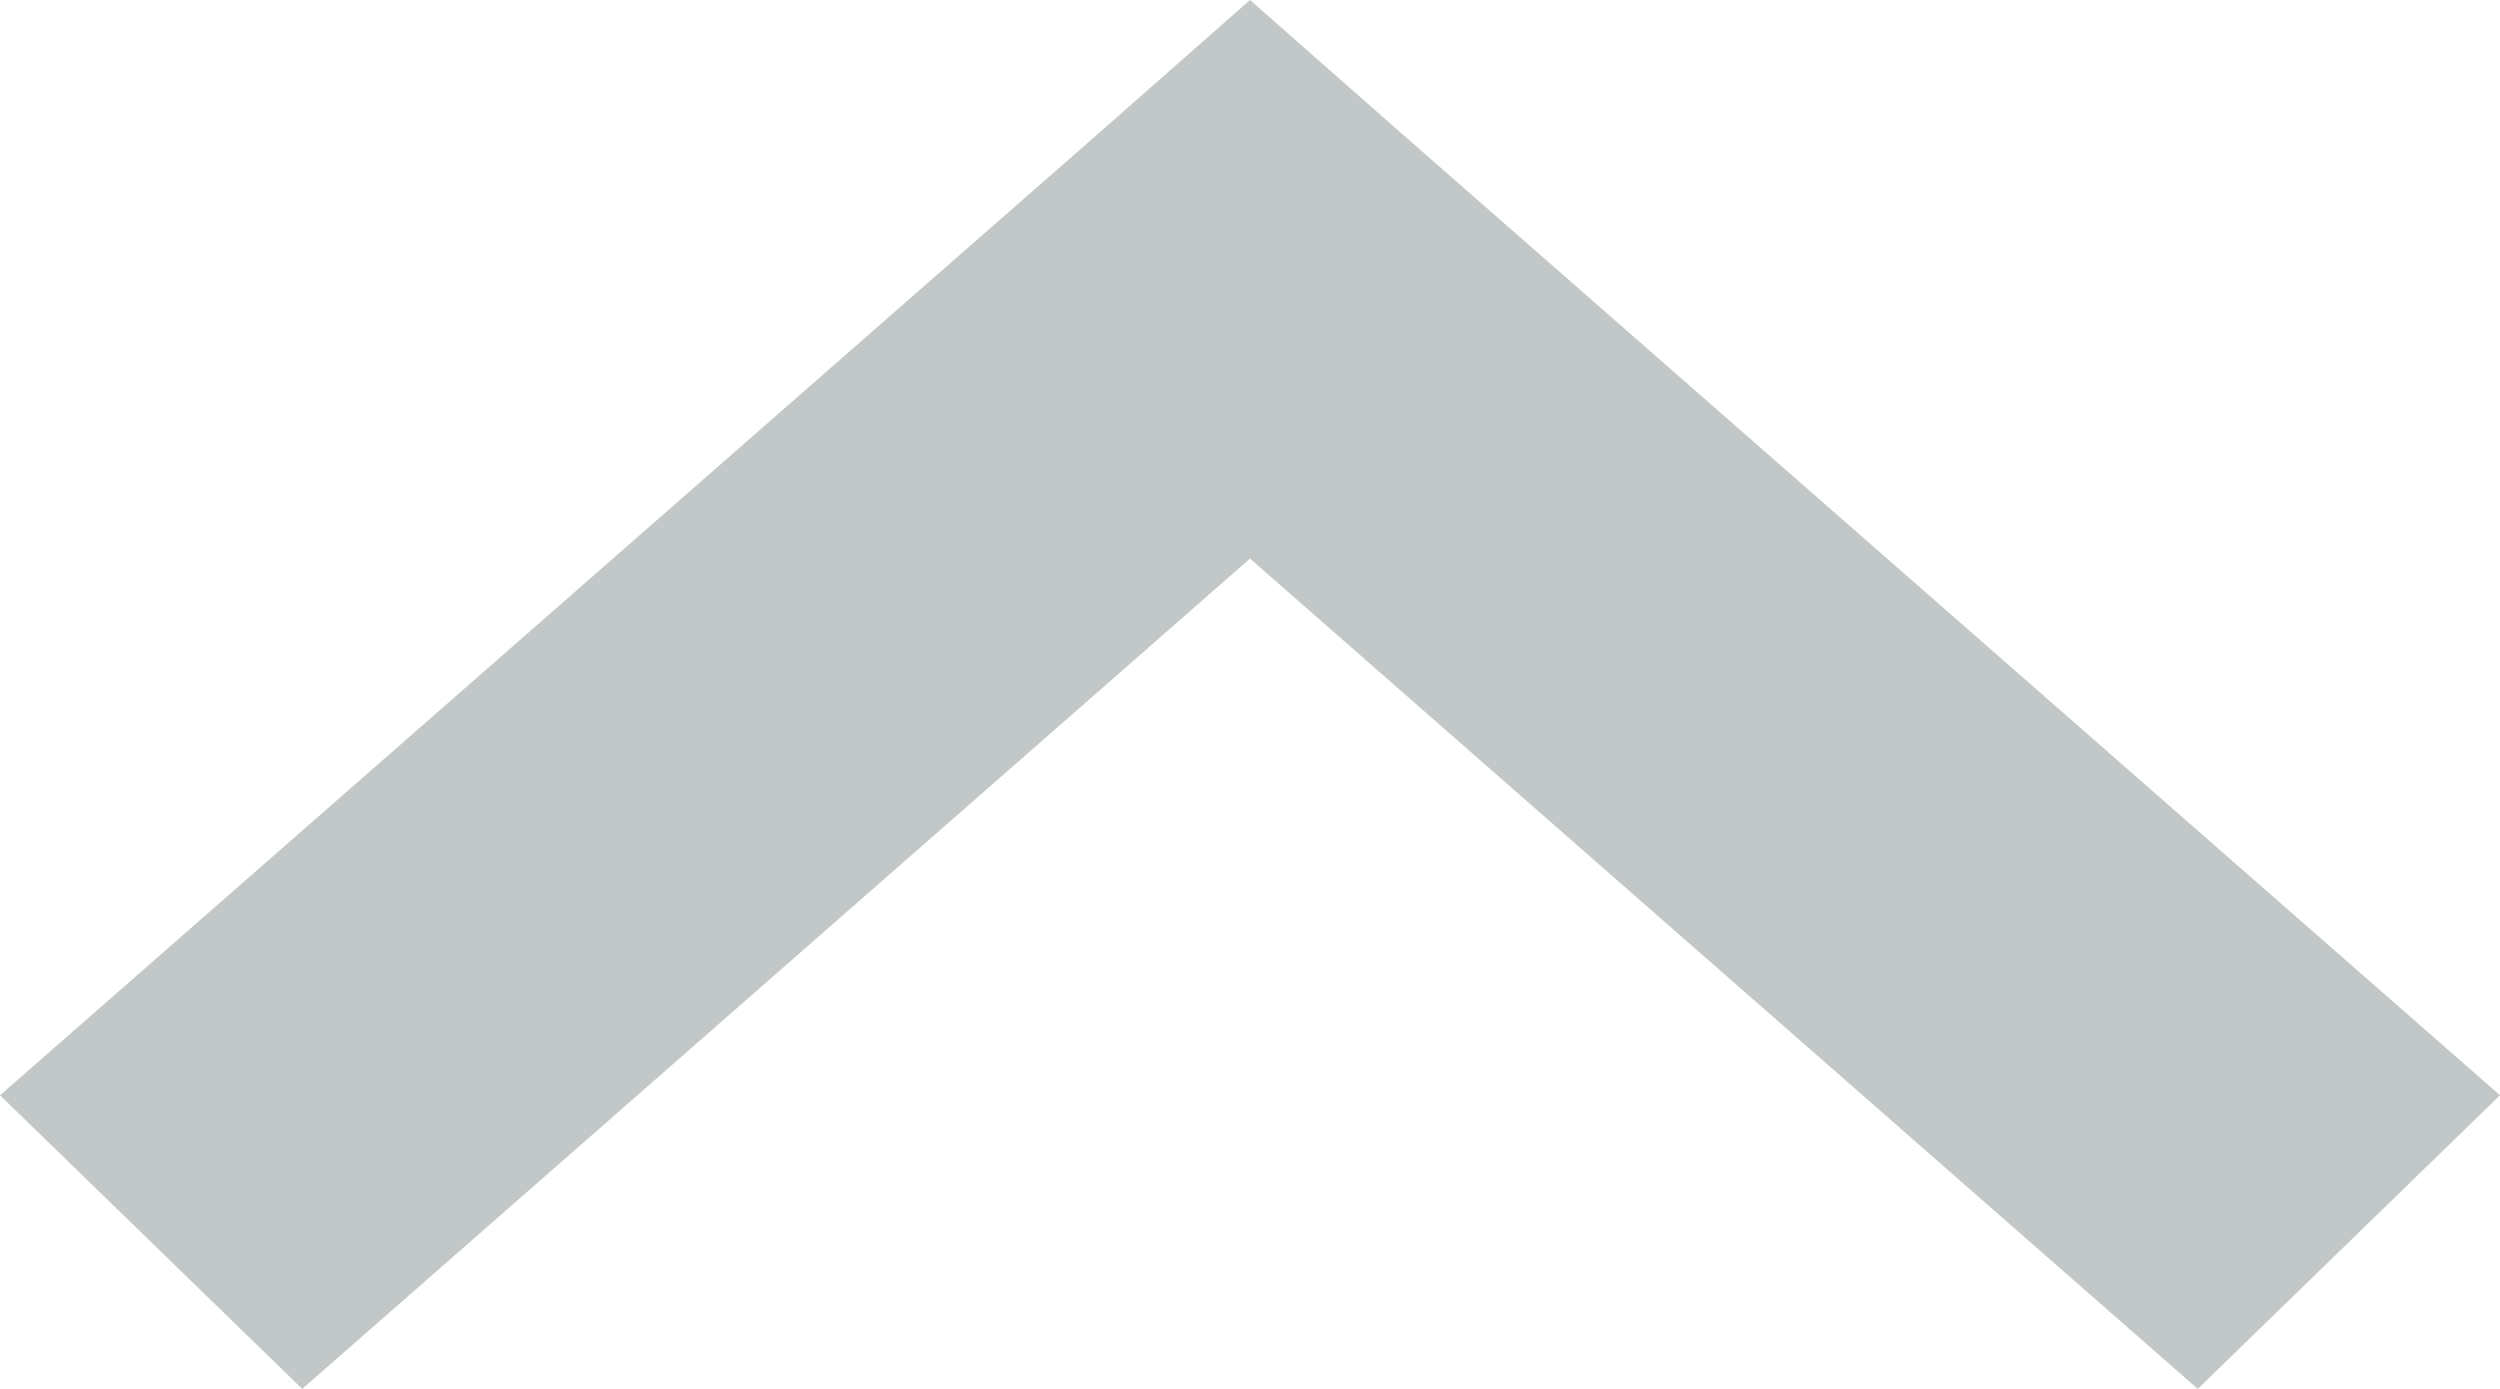 <svg width="9" height="5" xmlns="http://www.w3.org/2000/svg" xmlns:xlink="http://www.w3.org/1999/xlink"><use xlink:href="#path0_fill" transform="rotate(-90 2.5 2.5)" fill="#C1C8C7"/><defs><path id="path0_fill" d="M5 4.5l-.479-.544L1.057 0 0 1.088 2.989 4.5 0 7.912 1.057 9l3.464-3.956L5 4.5z"/></defs></svg>